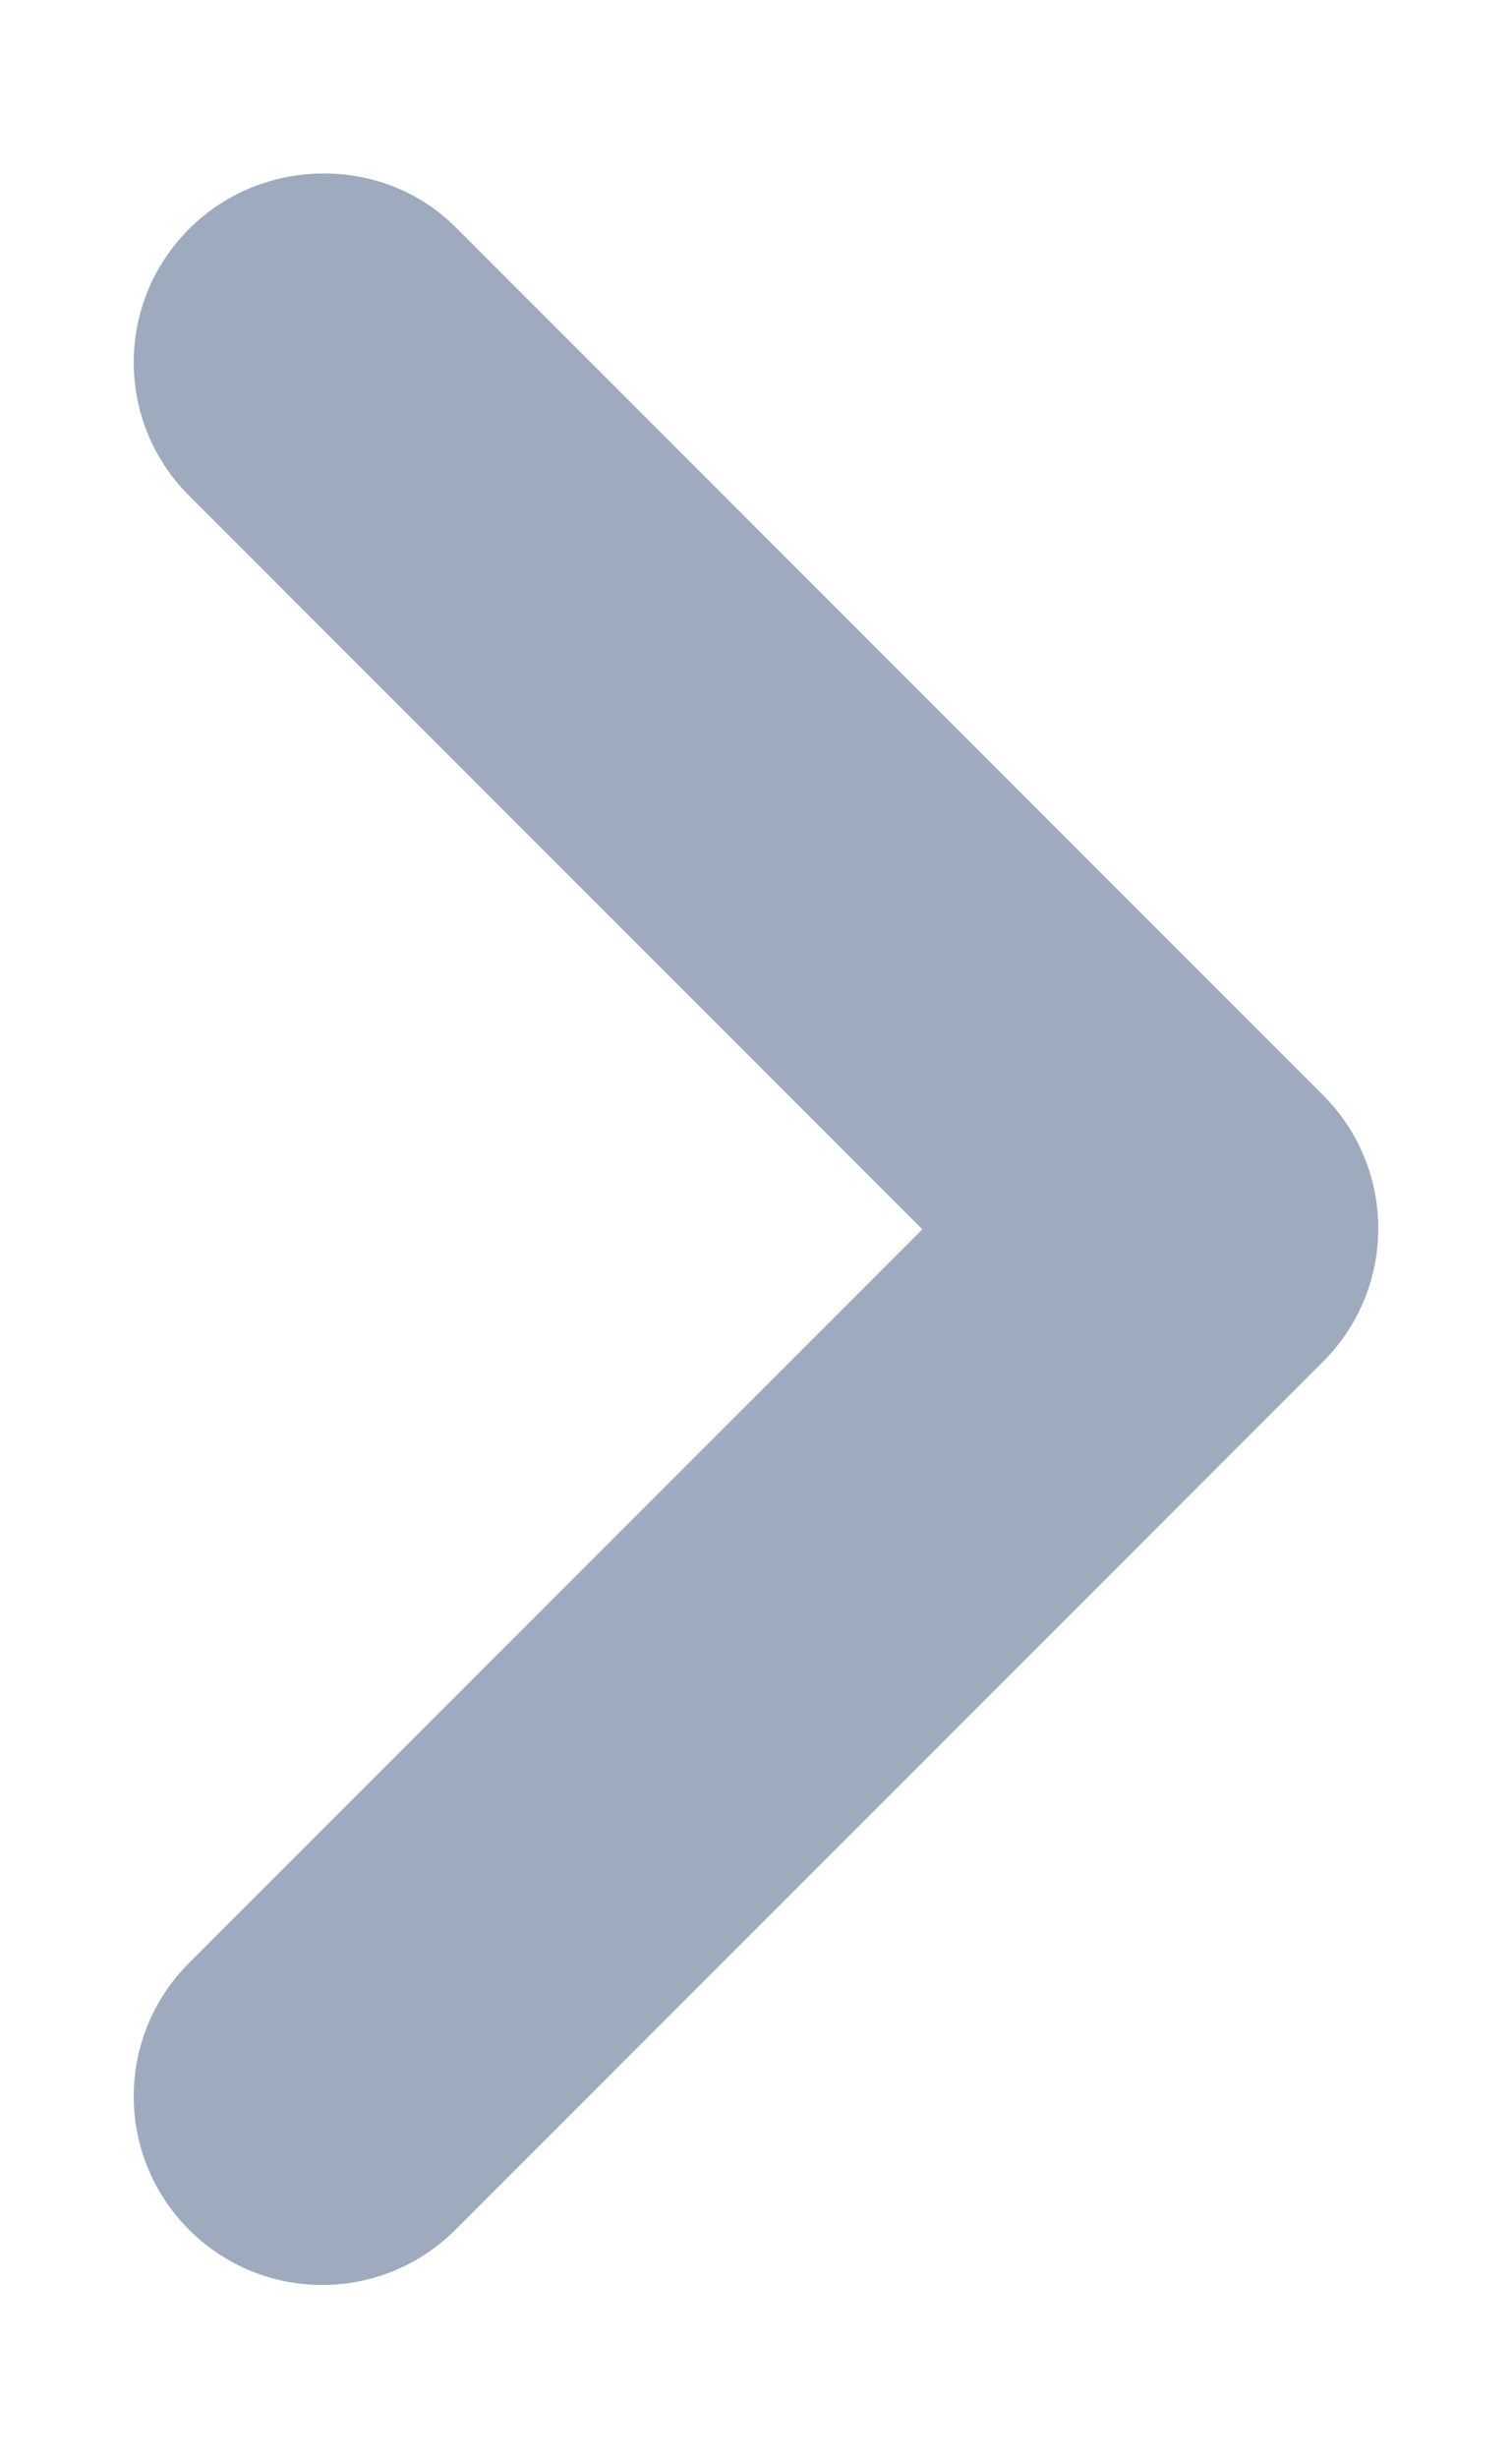 <svg width="8" height="13" viewBox="0 0 8 13" fill="none" xmlns="http://www.w3.org/2000/svg">
<path d="M1 1.211C0.61 1.601 0.61 2.231 1 2.621L4.88 6.501L1 10.381C0.61 10.771 0.61 11.401 1 11.791C1.39 12.181 2.02 12.181 2.41 11.791L7 7.201C7.39 6.811 7.39 6.181 7 5.791L2.41 1.201C2.03 0.821 1.39 0.821 1 1.211Z" fill="#9EABBE"/>
</svg>
